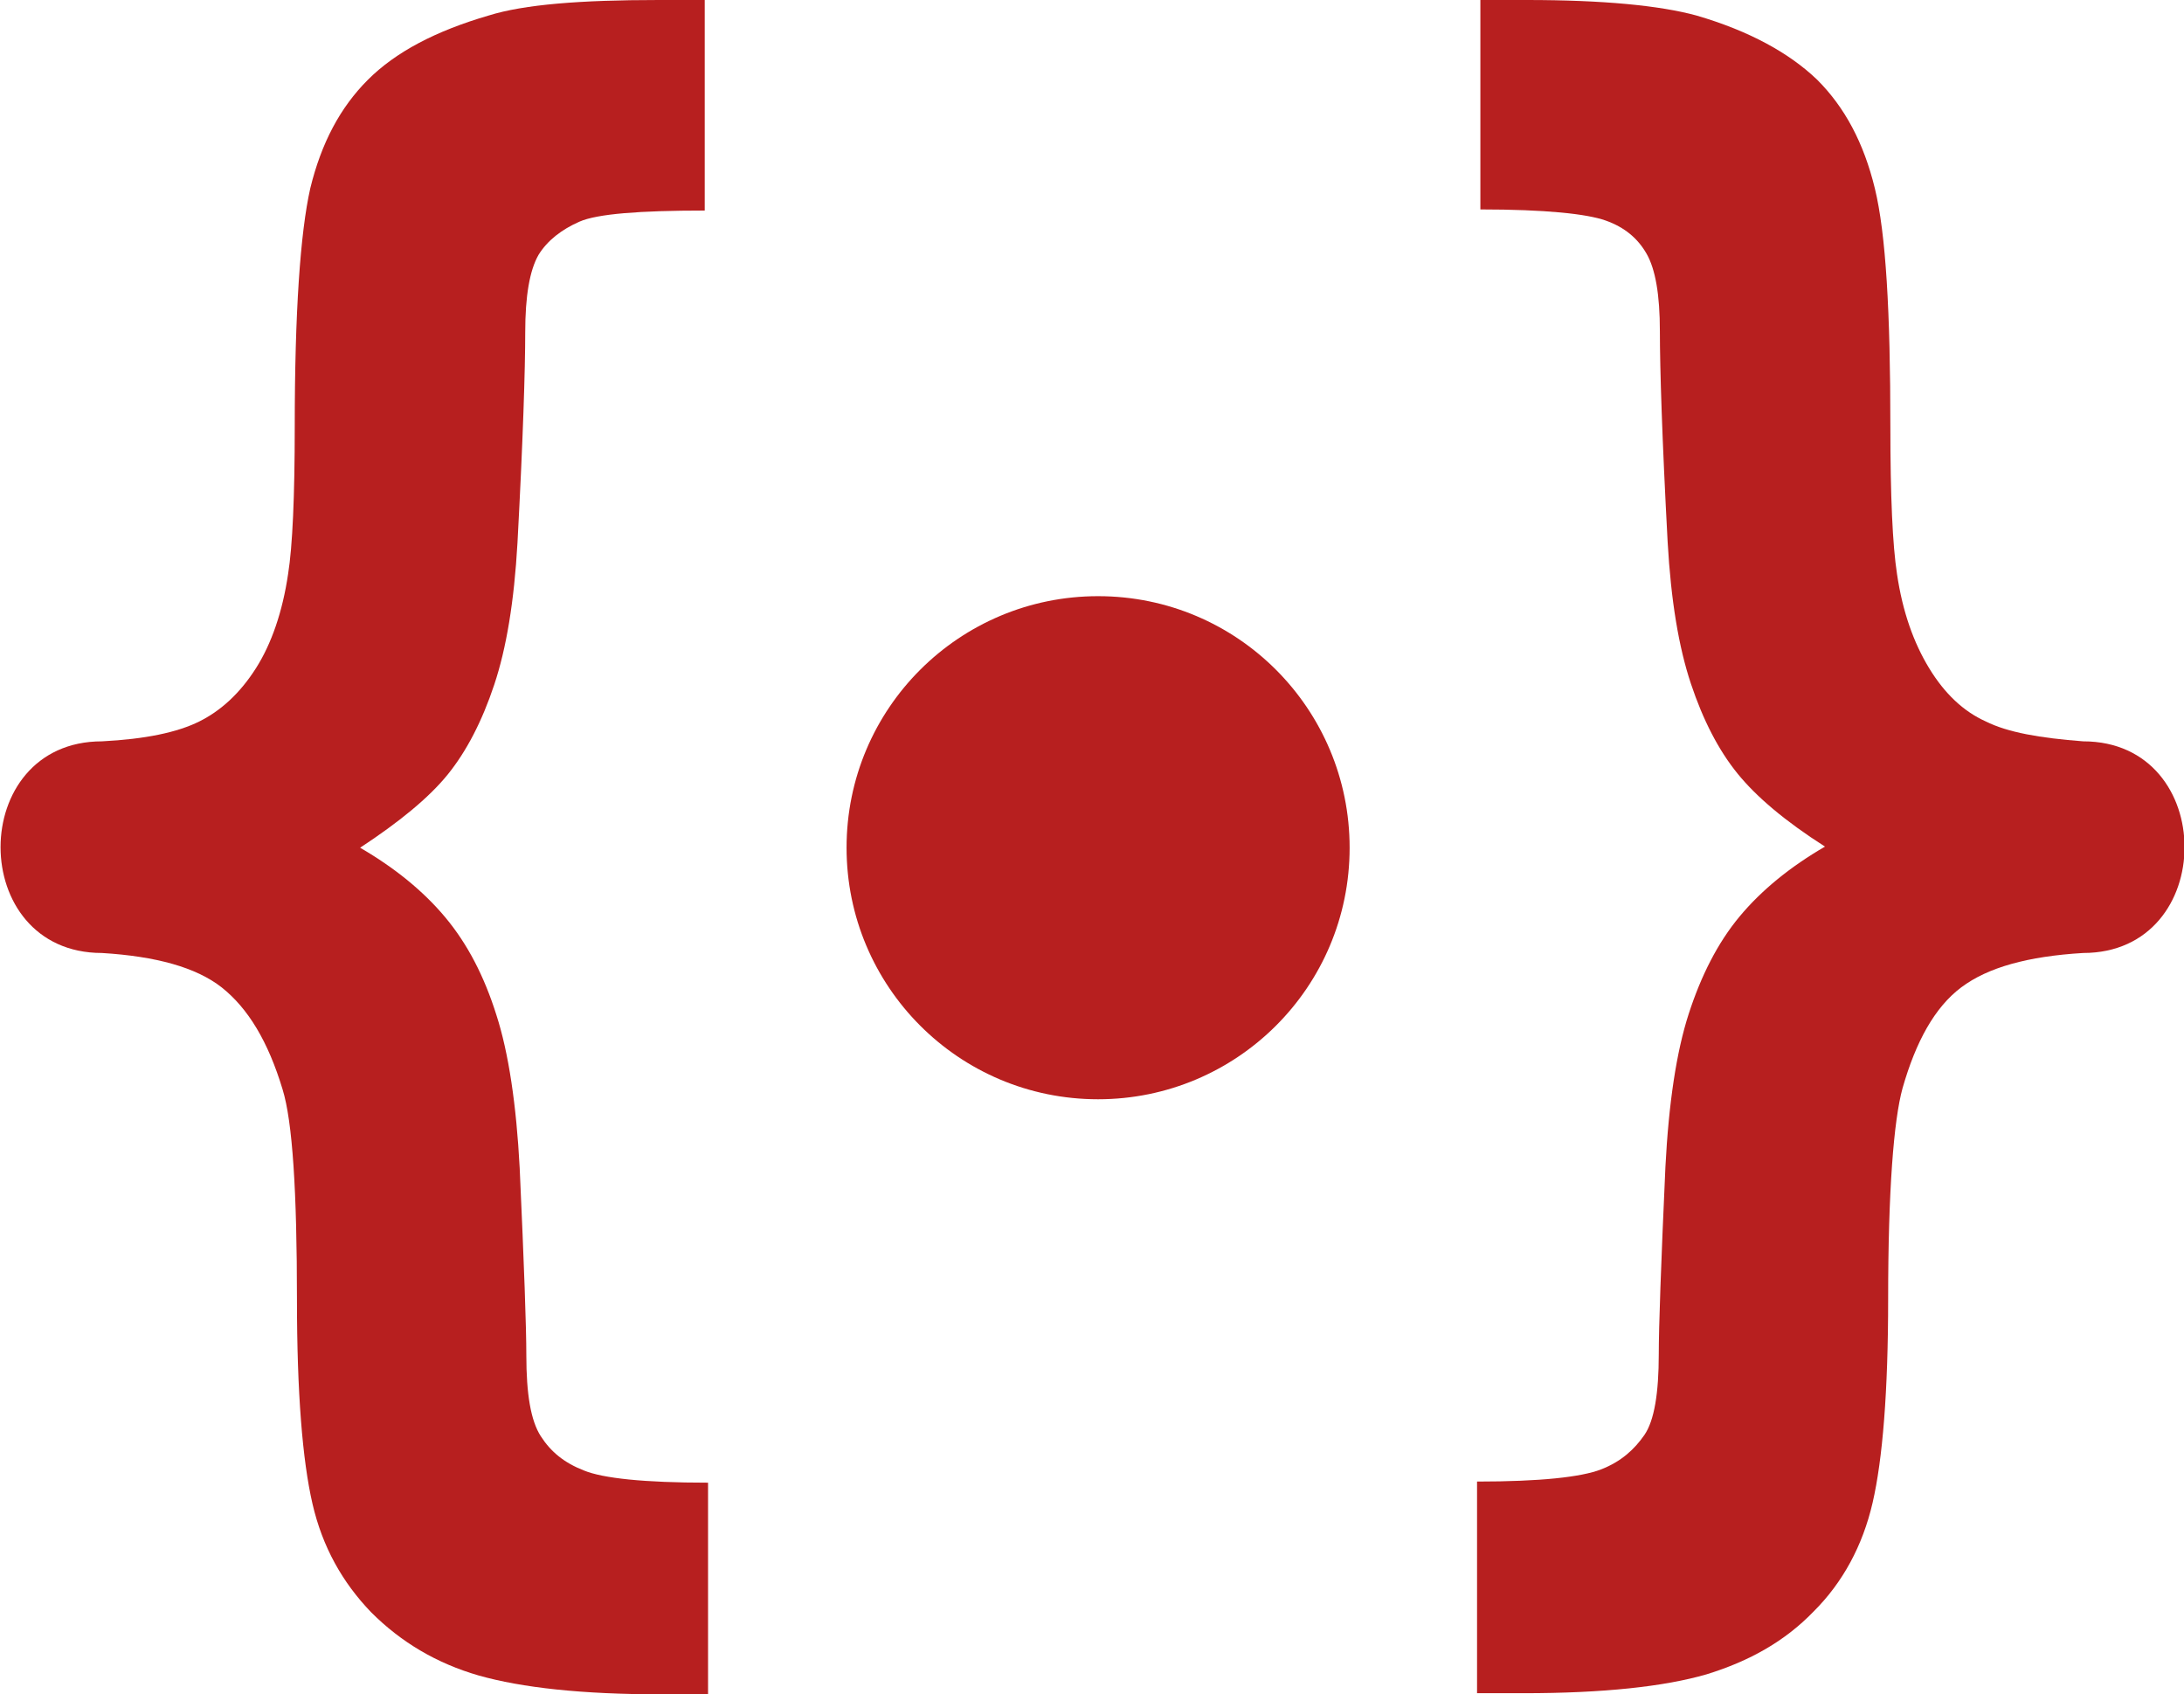 <?xml version="1.0" encoding="utf-8"?>
<!-- Generator: Adobe Illustrator 27.2.0, SVG Export Plug-In . SVG Version: 6.00 Build 0)  -->
<svg version="1.1" id="Layer_1" xmlns="http://www.w3.org/2000/svg" xmlns:xlink="http://www.w3.org/1999/xlink" x="0px" y="0px"
	 width="197.1px" height="152.9px" viewBox="0 0 197.1 152.9" style="enable-background:new 0 0 197.1 152.9;" xml:space="preserve"
	>
<style type="text/css">
	.st0{fill:#b71f1f;}
</style>
<path class="st0" d="M9.2,86c-12.2,0-12.2-19.1,0-19.1c3.9-0.2,6.8-0.8,8.8-1.8s3.7-2.6,5.1-4.8s2.4-5.1,2.9-8.5
	c0.4-2.5,0.6-7,0.6-13.3c0-10.3,0.5-17.5,1.4-21.5c1-4.1,2.7-7.3,5.2-9.8c2.5-2.5,6.1-4.4,10.9-5.8c3.2-1,8.3-1.4,15.3-1.4h4.2v19
	c-5.9,0-9.7,0.3-11.3,1s-2.9,1.7-3.7,3c-0.8,1.4-1.2,3.7-1.2,7c0,3.3-0.2,9.7-0.7,19c-0.3,5.3-1,9.5-2.1,12.8
	c-1.1,3.3-2.5,6-4.2,8.1s-4.4,4.3-7.9,6.6c3.1,1.8,5.7,3.9,7.7,6.3c2,2.4,3.5,5.3,4.6,8.8c1.1,3.4,1.8,8.1,2.1,13.8
	c0.4,8.8,0.6,14.4,0.6,16.9c0,3.5,0.4,5.9,1.3,7.3s2.1,2.4,3.9,3.1c1.7,0.7,5.4,1.1,11.2,1.1v19.1h-4.2c-7.2,0-12.6-0.6-16.5-1.7
	c-3.8-1.1-7-3-9.7-5.7c-2.6-2.7-4.4-5.9-5.3-9.8c-0.9-3.9-1.4-10-1.4-18.4c0-9.8-0.4-16.1-1.3-19C24.2,94,22.4,91,20,89.1
	C17.7,87.3,14.1,86.3,9.2,86z"/>
<path class="st0" d="M76.4,76.5L76.4,76.5c0-12.6,10.2-22.7,22.7-22.7h0c12.6,0,22.7,10.2,22.7,22.7v0c0,12.6-10.2,22.7-22.7,22.7h0
	C86.5,99.2,76.4,89,76.4,76.5z"/>
<path class="st0" d="M177,89.1c-2.4,1.8-4.1,4.9-5.3,9.1c-0.8,2.9-1.3,9.3-1.3,19c0,8.4-0.5,14.5-1.4,18.4c-0.9,3.9-2.7,7.2-5.3,9.8
	c-2.6,2.7-5.8,4.5-9.7,5.7c-3.8,1.1-9.3,1.7-16.5,1.7h-4.2v-19.1c5.7,0,9.4-0.4,11.2-1.1s3-1.8,3.9-3.1s1.3-3.8,1.3-7.3
	c0-2.4,0.2-8.1,0.6-16.9c0.3-5.8,1-10.4,2.1-13.8c1.1-3.4,2.6-6.4,4.6-8.8c2-2.4,4.6-4.5,7.7-6.3c-3.6-2.3-6.2-4.5-7.9-6.6
	s-3.1-4.8-4.2-8.1c-1.1-3.3-1.8-7.5-2.1-12.8c-0.5-9.3-0.7-15.7-0.7-19c0-3.3-0.4-5.6-1.2-7s-2-2.4-3.7-3s-5.4-1-11.3-1V0l4.2,0
	c6.9,0,12,0.5,15.3,1.4c4.8,1.4,8.4,3.4,10.9,5.8c2.5,2.5,4.2,5.7,5.2,9.8c1,4.1,1.4,11.2,1.4,21.5c0,6.3,0.2,10.7,0.6,13.3
	c0.5,3.4,1.5,6.2,2.9,8.5c1.4,2.3,3.1,3.9,5.1,4.8c2,1,4.9,1.5,8.8,1.8c12.2,0,12.2,19.1,0,19.1C183,86.3,179.4,87.3,177,89.1z"/>
</svg>
